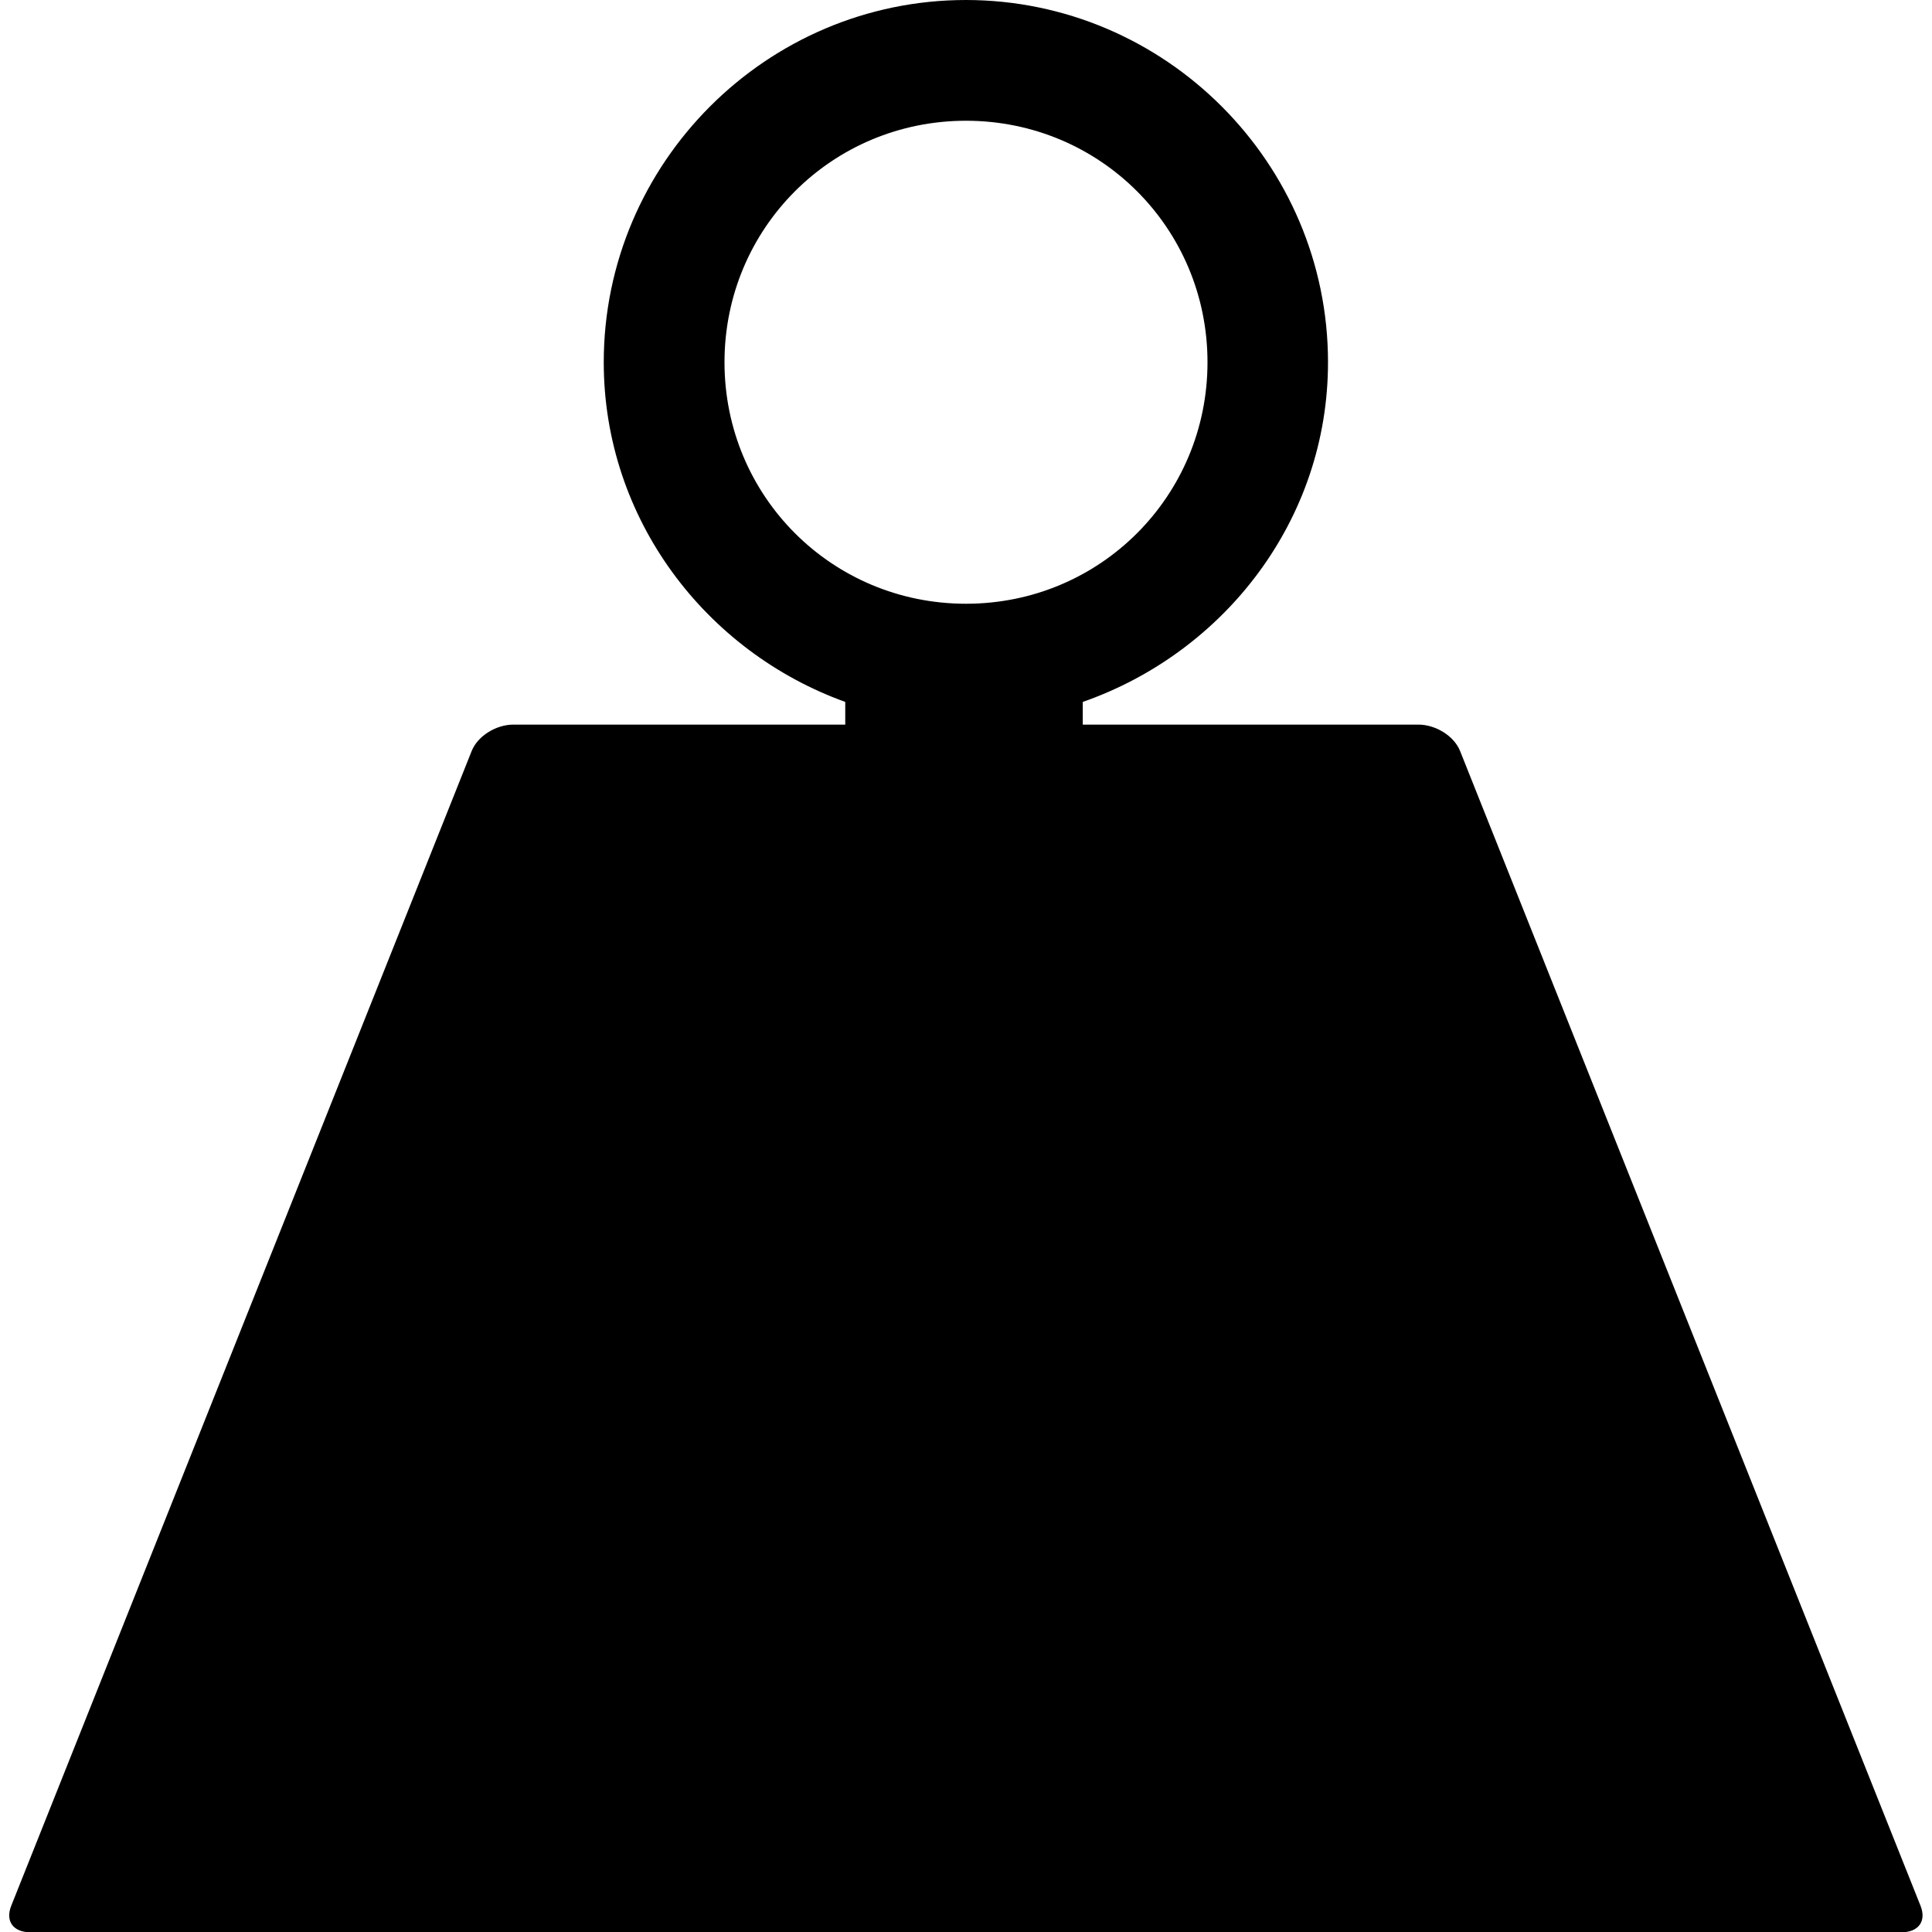 <svg xmlns="http://www.w3.org/2000/svg" version="1.1" width="16" height="16" data-icon="weight" viewBox="0 0 16 16">
  <path d="M8 0c-1.651 0-3 1.349-3 3 0 1.297.843 2.396 2 2.813v.188h-2.75c-.138 0-.293.091-.344.219l-3.813 9.563c-.051.128.018.219.156.219h15.5c.138 0 .207-.091.156-.219l-3.813-9.563c-.051-.128-.206-.219-.344-.219h-2.781v-.188c1.171-.409 2.031-1.506 2.031-2.813 0-1.651-1.349-3-3-3zm0 1c1.11 0 2 .89 2 2 0 1.11-.89 2-2 2-1.11 0-2-.89-2-2 0-1.11.89-2 2-2z"
  />
</svg>